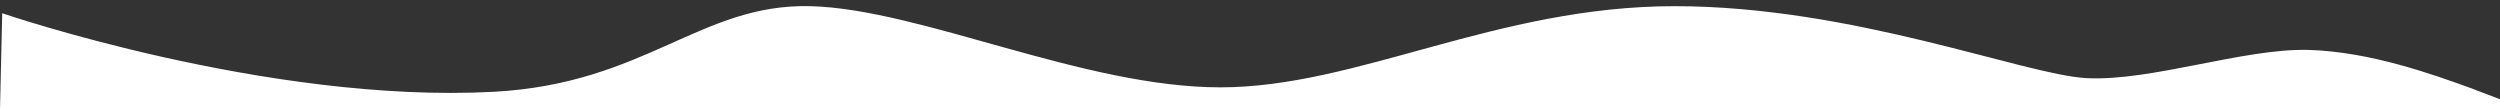 <svg width="2832" height="124" viewBox="0 0 2832 124" fill="none" xmlns="http://www.w3.org/2000/svg">
<rect x="0" y="0" width="2832" height="124" fill="#333333" stroke="none"/>
<path d="M1382.5 98.946C1227.44 98.946 1043.32 10.398 918.5 7C793.68 3.602 731.517 94.805 559 104C302.556 117.668 2.5 15 2.5 15L0 124H35.4H217.12H436.6H653.721H870.841H1090.32H1307.44H1524.56H1741.68H1961.16H2178.28H2395.4H2614.88H2796.6H2832V112.437L2796.6 98.946C2758.84 85.454 2685.68 58.472 2614.88 56.545C2541.72 54.617 2436.66 92.355 2363.5 88.5C2292.7 84.645 2099 7 1897 7C1695 7.001 1537.56 98.946 1382.5 98.946Z" fill="white"/>
</svg>